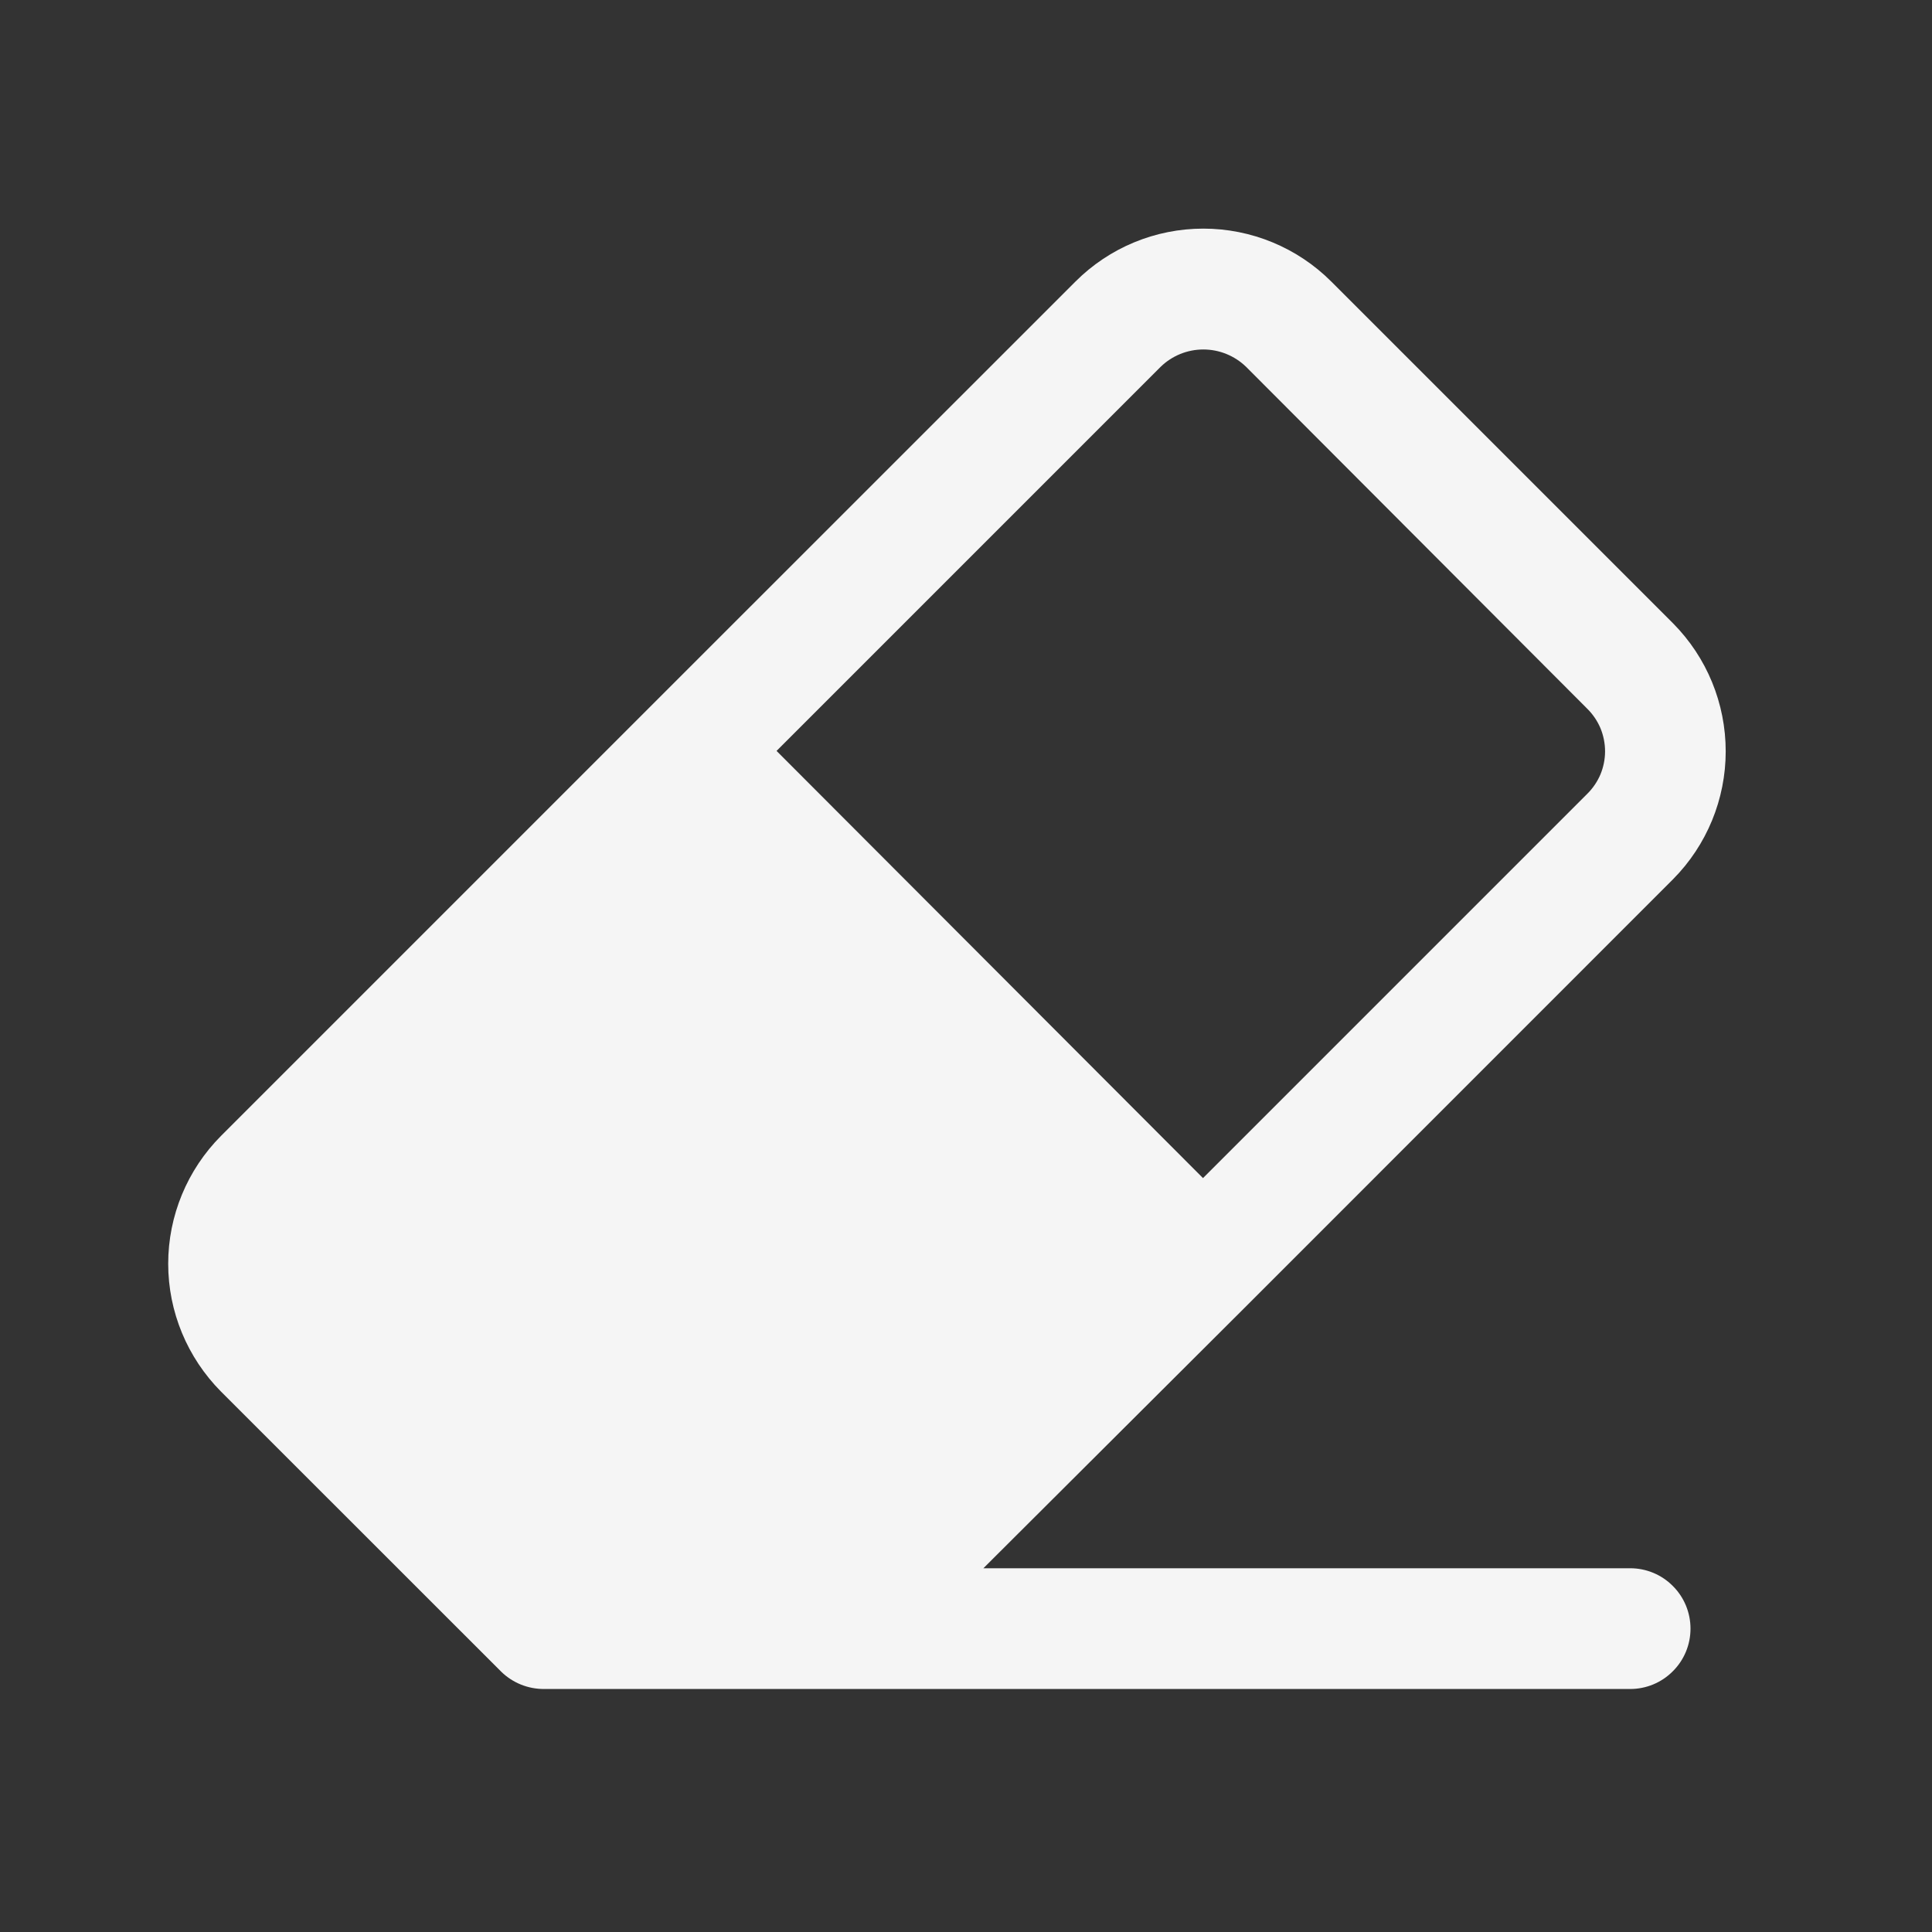 <svg width="18" height="18" viewBox="0 0 18 18" fill="none"
  xmlns="http://www.w3.org/2000/svg">
  <rect x="0" y="0" width="18" height="18" fill="#333333" stroke="none"/>
  <path d="M15.188 14.611H9.162L11.609 12.171L15.588 8.191C15.902 7.874 16.078 7.446 16.078 7C16.078 6.553 15.902 6.125 15.588 5.808L12.403 2.623C12.087 2.307 11.658 2.13 11.211 2.13C10.764 2.13 10.336 2.307 10.02 2.623L6.04 6.602L2.06 10.582C1.745 10.898 1.567 11.327 1.567 11.774C1.567 12.221 1.745 12.649 2.06 12.966L4.669 15.574C4.776 15.679 4.92 15.737 5.07 15.736H15.188C15.337 15.736 15.48 15.677 15.585 15.571C15.691 15.466 15.75 15.323 15.75 15.174C15.75 15.024 15.691 14.881 15.585 14.776C15.48 14.67 15.337 14.611 15.188 14.611ZM10.814 3.417C10.92 3.314 11.063 3.256 11.211 3.256C11.36 3.256 11.502 3.314 11.609 3.417L14.787 6.602C14.84 6.654 14.882 6.716 14.911 6.784C14.939 6.852 14.954 6.926 14.954 7C14.954 7.074 14.939 7.147 14.911 7.215C14.882 7.283 14.84 7.345 14.787 7.397L11.208 10.976L7.235 6.996L10.814 3.417Z" fill="#F5F5F5"/>
</svg>
